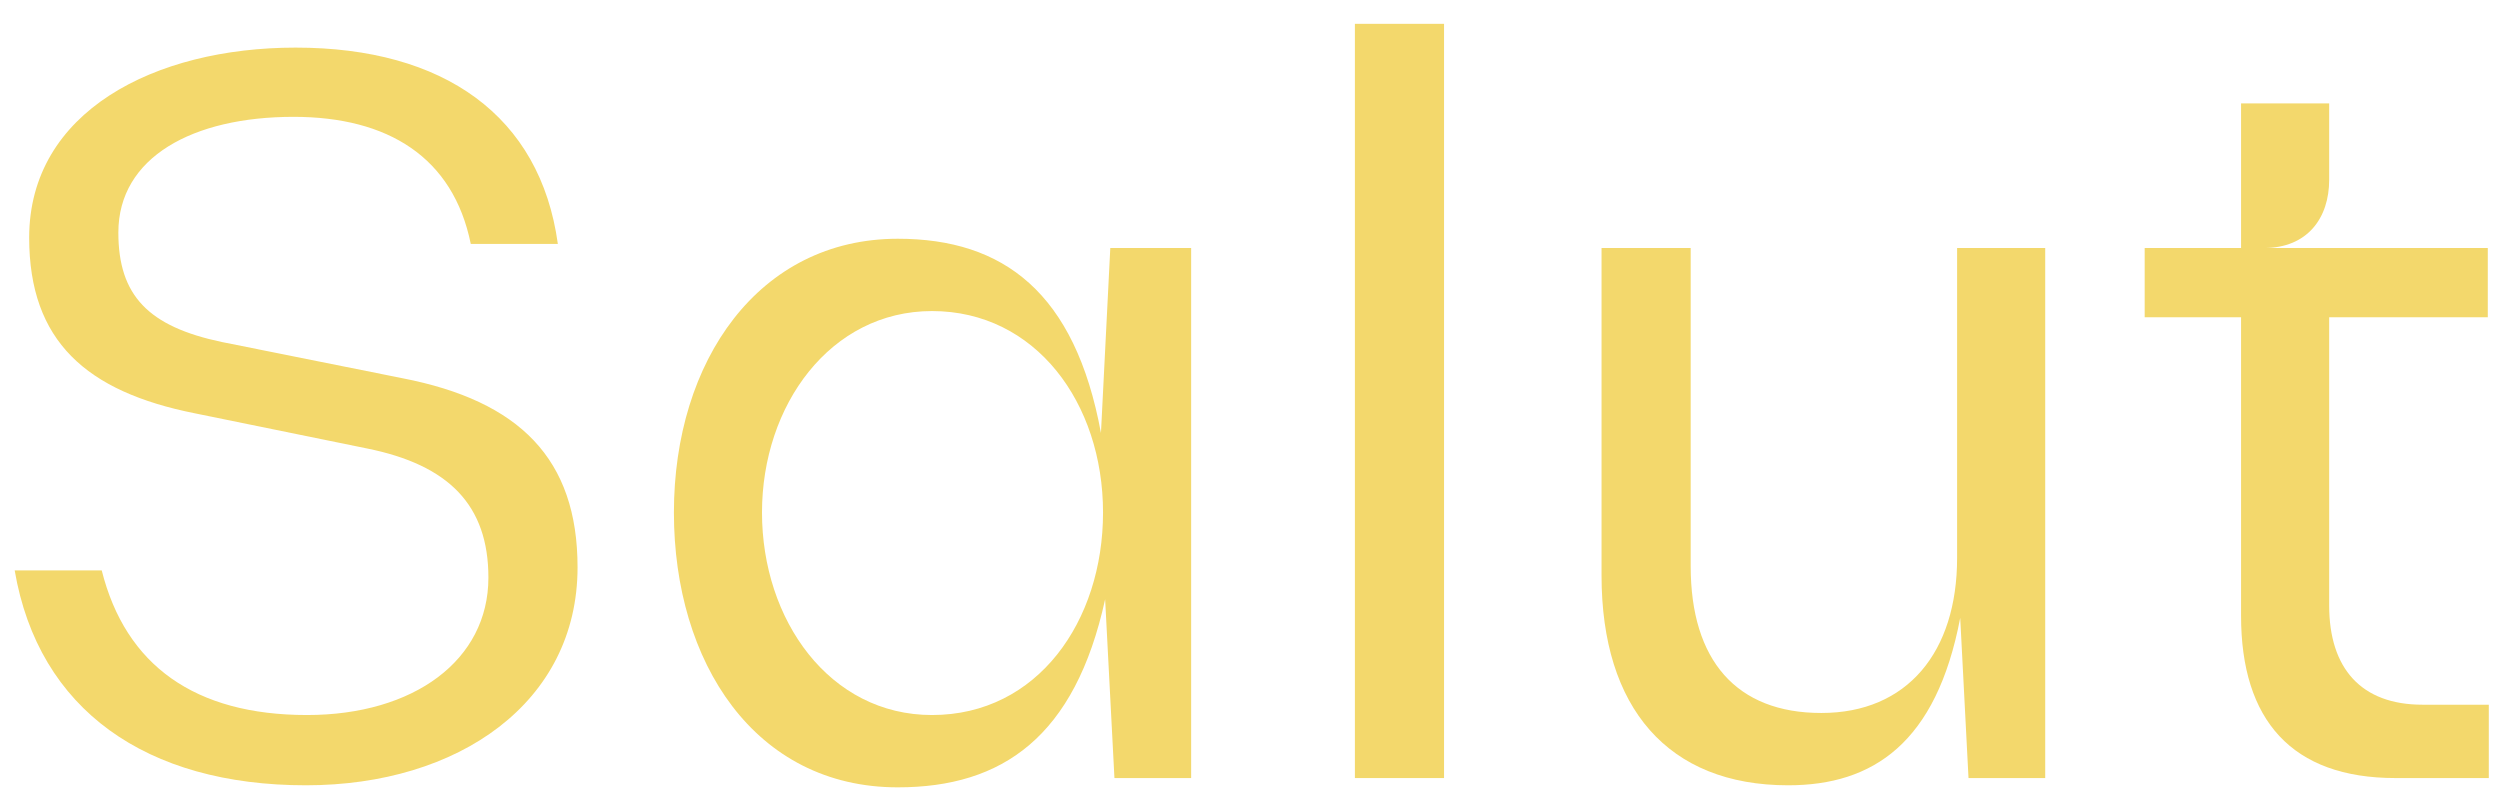 <svg width="94" height="30" viewBox="0 0 94 30" fill="none" xmlns="http://www.w3.org/2000/svg">
<path d="M0.552 21.447H3.825C4.722 25.021 7.333 26.885 11.543 26.885C15.557 26.885 18.364 24.827 18.364 21.719C18.364 18.999 16.883 17.485 13.803 16.863L7.333 15.542C3.241 14.726 1.097 12.822 1.097 8.937C1.097 4.199 5.814 1.79 11.114 1.79C16.688 1.79 20.312 4.354 20.975 9.171H17.701C17.039 5.908 14.583 4.393 11.037 4.393C7.256 4.393 4.45 5.908 4.45 8.744C4.45 11.113 5.579 12.279 8.347 12.861L15.129 14.221C19.534 15.076 21.716 17.252 21.716 21.33C21.716 26.419 17.234 29.527 11.504 29.527C5.502 29.527 1.449 26.691 0.552 21.447L0.552 21.447Z" fill="#F3D86C"/>
<path d="M44.787 9.326V29.255H41.903L41.553 22.534C40.422 27.701 37.694 29.604 33.757 29.604C28.379 29.604 25.339 24.904 25.339 19.271C25.339 13.56 28.534 8.977 33.757 8.977C37.732 8.977 40.422 10.997 41.396 16.28L41.747 9.326H44.787V9.326ZM41.474 19.271C41.474 15.153 38.941 11.696 35.043 11.696C31.224 11.696 28.651 15.231 28.651 19.271C28.651 23.311 31.185 26.885 35.043 26.885C39.019 26.885 41.474 23.351 41.474 19.271Z" fill="#F3D86C"/>
<path d="M50.944 0.896H54.296V29.255H50.944V0.896Z" fill="#F3D86C"/>
<path d="M76.9 9.326V29.255H74.016L73.704 23.233C72.808 27.934 70.43 29.527 67.234 29.527C62.713 29.527 60.218 26.613 60.218 21.641V9.326H63.57V21.291C63.57 24.827 65.285 26.808 68.482 26.808C71.716 26.808 73.587 24.515 73.587 20.981V9.326H76.9H76.9Z" fill="#F3D86C"/>
<path d="M93.579 26.497V29.255H90.071C86.174 29.255 84.264 27.08 84.264 23.156V11.929H80.64V9.326H84.264V3.888H87.577V6.762C87.577 8.199 86.759 9.326 85.122 9.326H93.541V11.929H87.577V22.767C87.577 25.137 88.786 26.497 91.085 26.497H93.579Z" fill="#F3D86C"/>
</svg>
